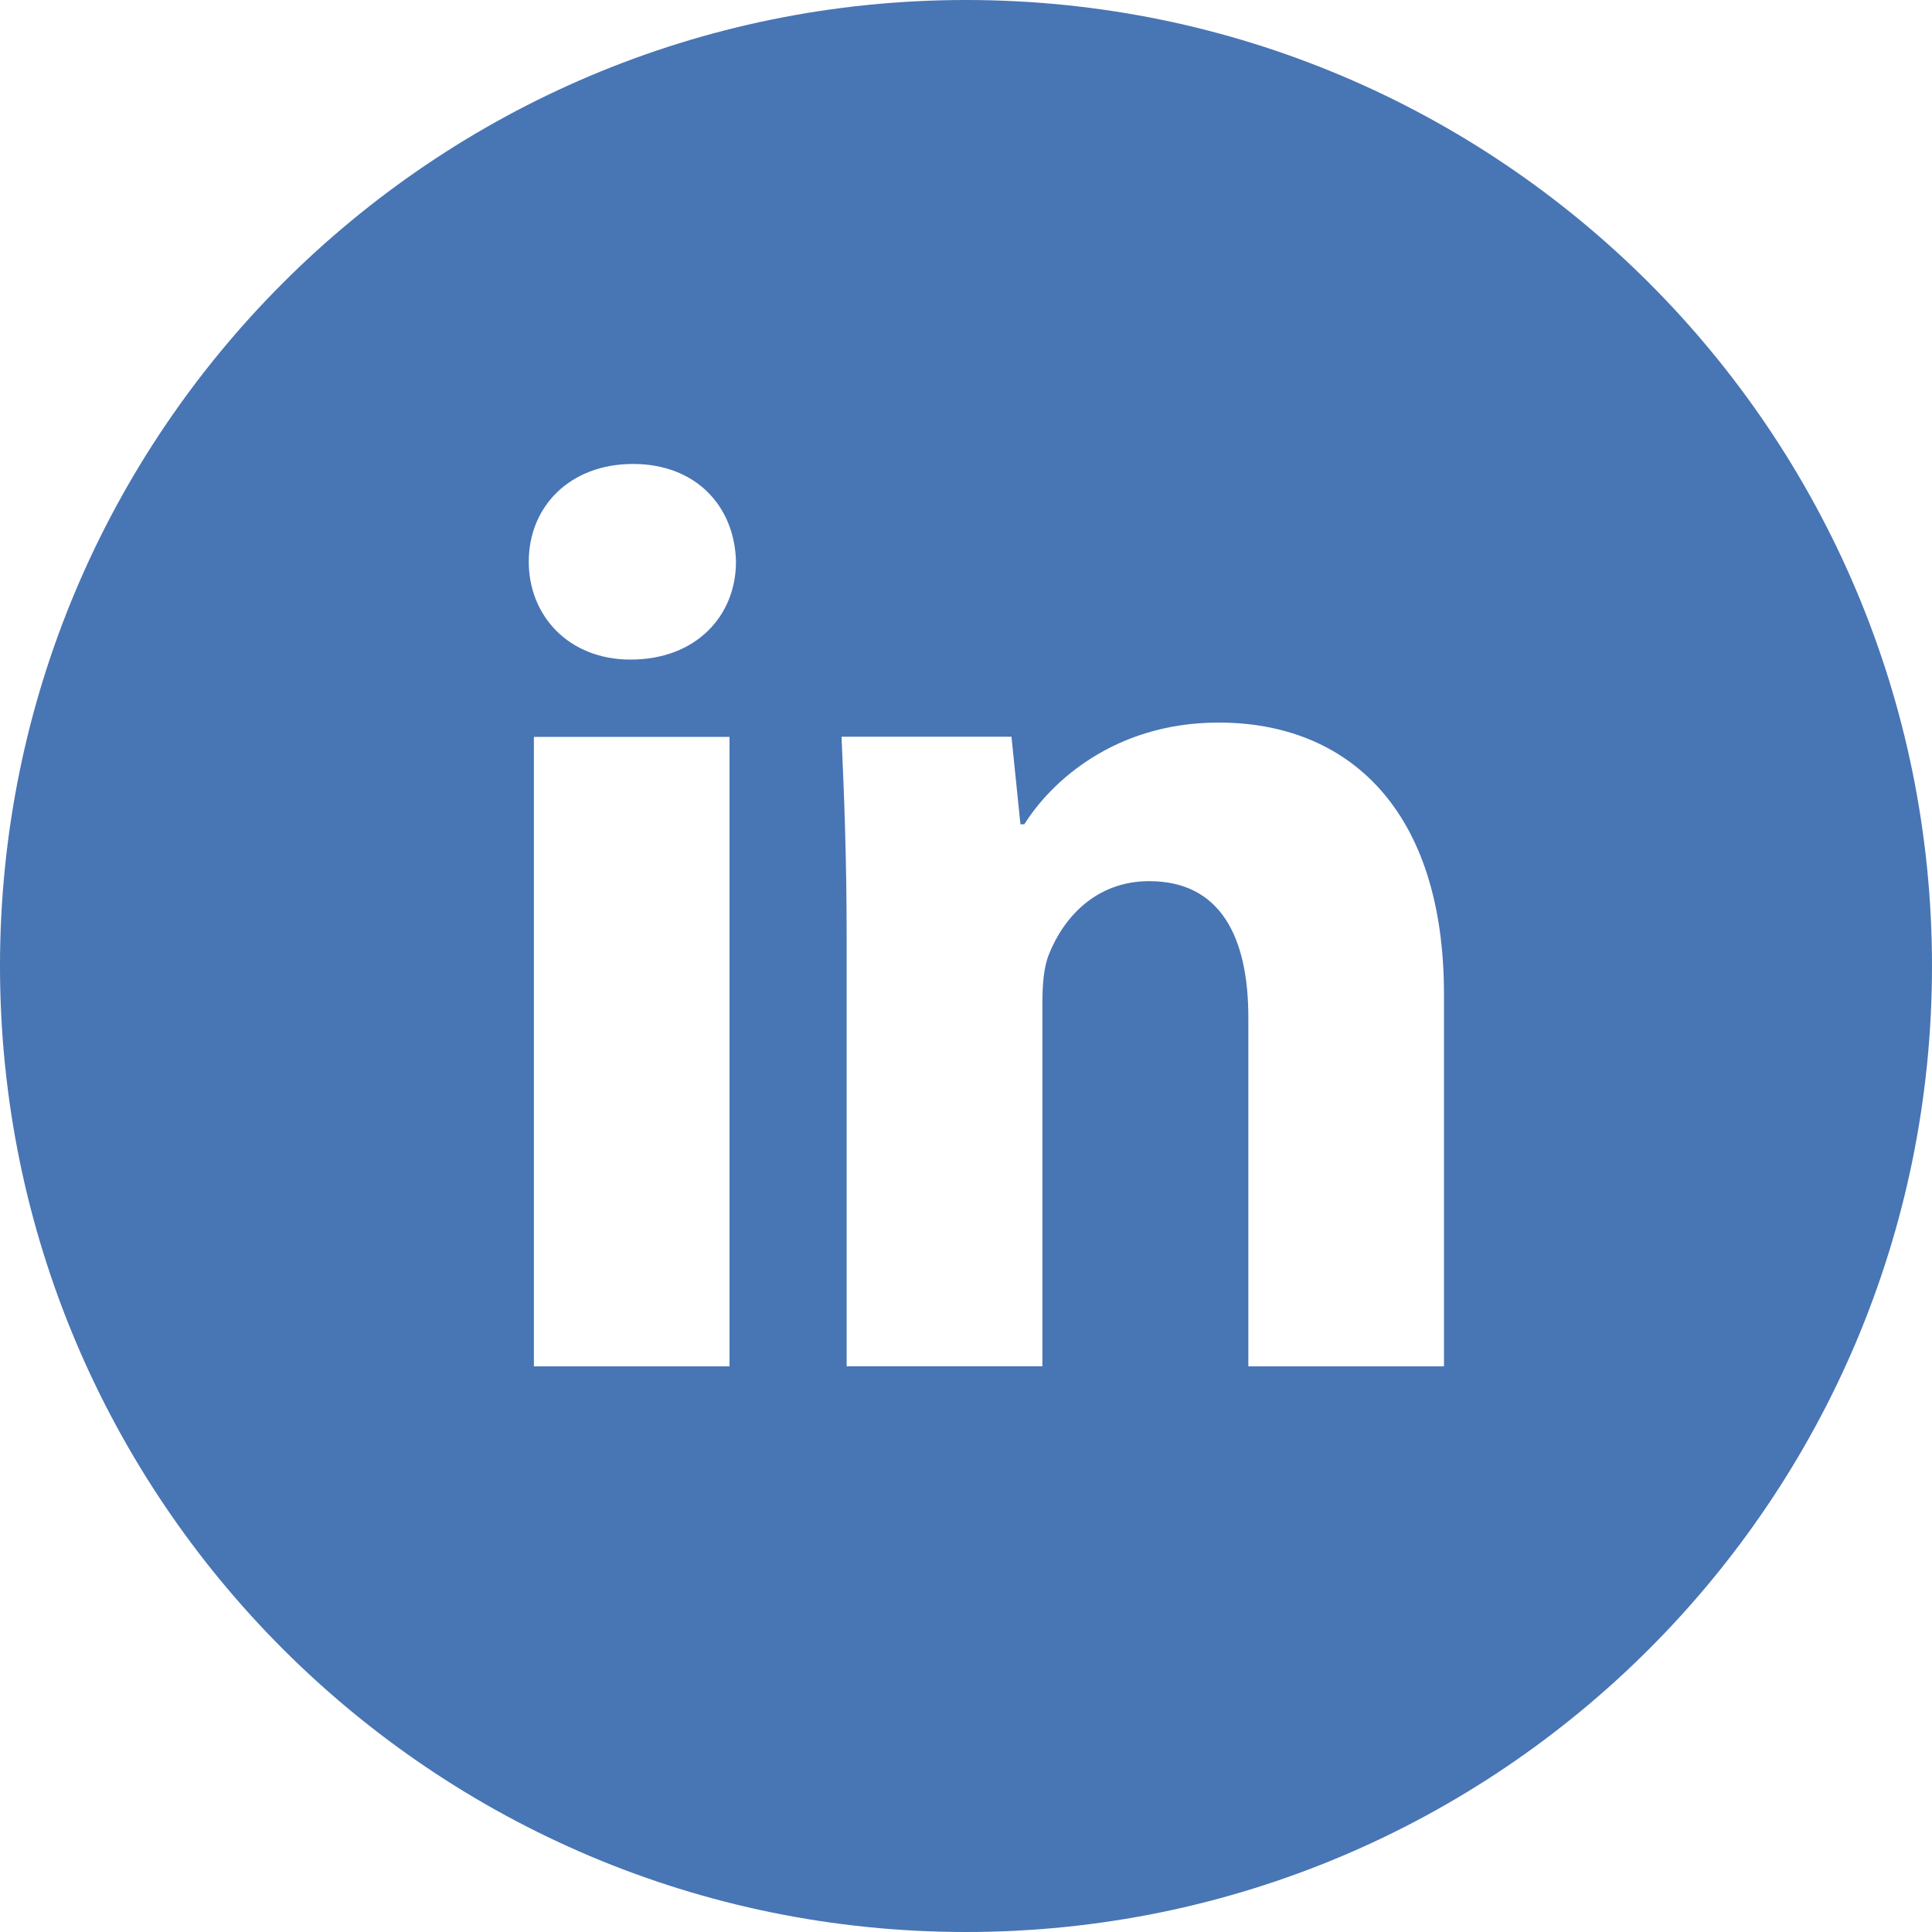 <?xml version="1.0" encoding="UTF-8" standalone="no"?>
<svg width="35px" height="35px" viewBox="0 0 35 35" version="1.1" xmlns="http://www.w3.org/2000/svg" xmlns:xlink="http://www.w3.org/1999/xlink" xmlns:sketch="http://www.bohemiancoding.com/sketch/ns">
    <!-- Generator: Sketch 3.3.3 (12081) - http://www.bohemiancoding.com/sketch -->
    <title>linkedin-circle</title>
    <desc>Created with Sketch.</desc>
    <defs></defs>
    <g id="Page-1" stroke="none" stroke-width="1" fill="none" fill-rule="evenodd" sketch:type="MSPage">
        <g id="linkedin-circle" sketch:type="MSArtboardGroup" fill="#4875B4">
            <path d="M17.5,0 C7.835,0 0,7.835 0,17.5 C0,27.165 7.835,35 17.5,35 C27.165,35 35,27.165 35,17.5 C35,7.835 27.165,0 17.5,0 L17.5,0 Z M13.216,24.753 L9.672,24.753 L9.672,13.349 L13.216,13.349 L13.216,24.753 L13.216,24.753 Z M11.422,11.949 C10.303,11.949 9.579,11.156 9.579,10.176 C9.579,9.175 10.325,8.405 11.468,8.405 C12.611,8.405 13.311,9.175 13.333,10.176 C13.333,11.156 12.611,11.949 11.422,11.949 L11.422,11.949 Z M26.159,24.753 L22.615,24.753 L22.615,18.433 C22.615,16.962 22.101,15.963 20.82,15.963 C19.841,15.963 19.259,16.64 19.002,17.29 C18.907,17.522 18.884,17.85 18.884,18.176 L18.884,24.752 L15.338,24.752 L15.338,16.986 C15.338,15.562 15.292,14.372 15.245,13.347 L18.324,13.347 L18.486,14.932 L18.557,14.932 C19.024,14.188 20.167,13.09 22.079,13.09 C24.411,13.09 26.159,14.653 26.159,18.01 L26.159,24.753 L26.159,24.753 Z" id="Shape" sketch:type="MSShapeGroup"></path>
        </g>
    </g>
</svg>